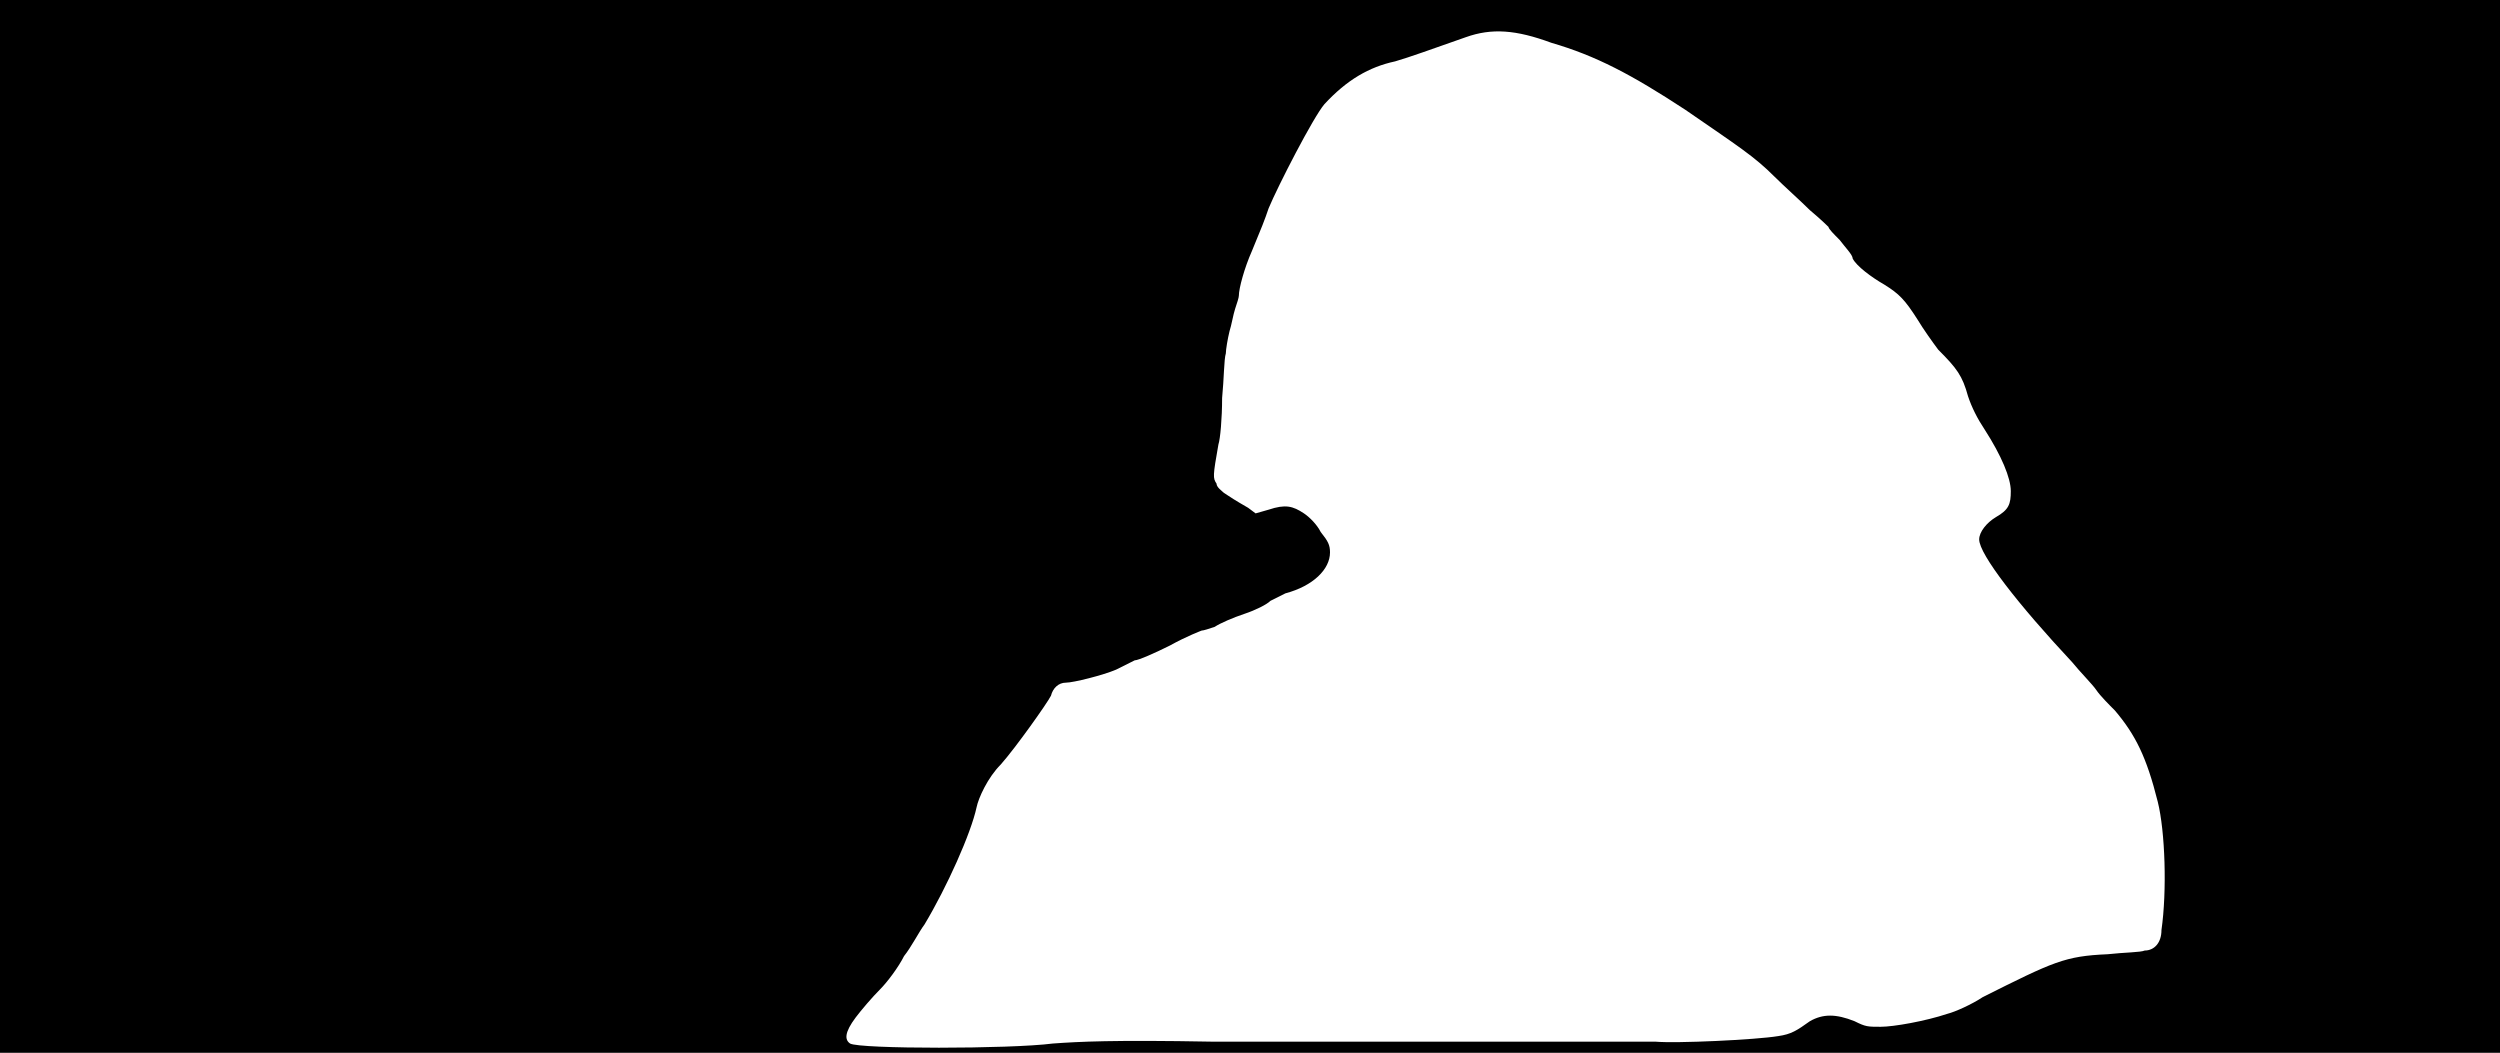 <svg xmlns="http://www.w3.org/2000/svg" width="1344" height="566"><path d="M0 283V0h1344v566H0V283m566 278c14-1 32-2 86-1h238c11 1 54-1 66-3 7-1 10-3 17-8 7-4 14-4 24 0 6 3 7 3 14 3s24-3 36-7c4-1 13-5 19-9 38-19 44-22 67-23 9-1 18-1 20-2 5 0 9-4 9-11 3-21 2-53-2-69-6-24-12-36-23-49-3-3-8-8-10-11s-9-10-13-15c-29-31-50-58-50-66 0-4 4-9 9-12 7-4 8-7 8-14s-5-19-14-33c-4-6-7-12-9-18-3-11-6-15-16-25-3-4-8-11-11-16-7-11-10-14-18-19-7-4-15-10-17-14 0-2-4-6-7-10-3-3-6-6-6-7 0 0-4-4-10-9-5-5-14-13-19-18-11-11-19-16-48-36-29-19-48-29-72-36-19-7-32-8-46-3-17 6-31 11-38 13-14 3-26 10-38 23-6 7-25 44-30 56-2 6-4 11-9 23-4 9-7 20-7 24 0 1-1 4-2 7s-2 9-3 12c-1 4-2 10-2 12-1 3-1 14-2 24 0 11-1 22-2 25-3 17-3 18-1 21 0 2 3 4 4 5 3 2 6 4 13 8l4 3 7-2c9-3 13-2 19 2 3 2 7 6 9 10 4 5 5 7 5 11 0 9-9 18-24 22l-8 4c-2 2-8 5-14 7s-13 5-16 7c-3 1-6 2-7 2 0 0-8 3-17 8-8 4-17 8-19 8l-10 5c-7 3-23 7-27 7s-7 3-8 7c-2 4-19 28-27 37-7 7-12 18-13 23-3 14-16 43-28 63-3 4-7 12-11 17-3 6-9 14-13 18s-10 11-13 15c-6 8-6 12-3 14 5 3 86 3 109 0z"/></svg>